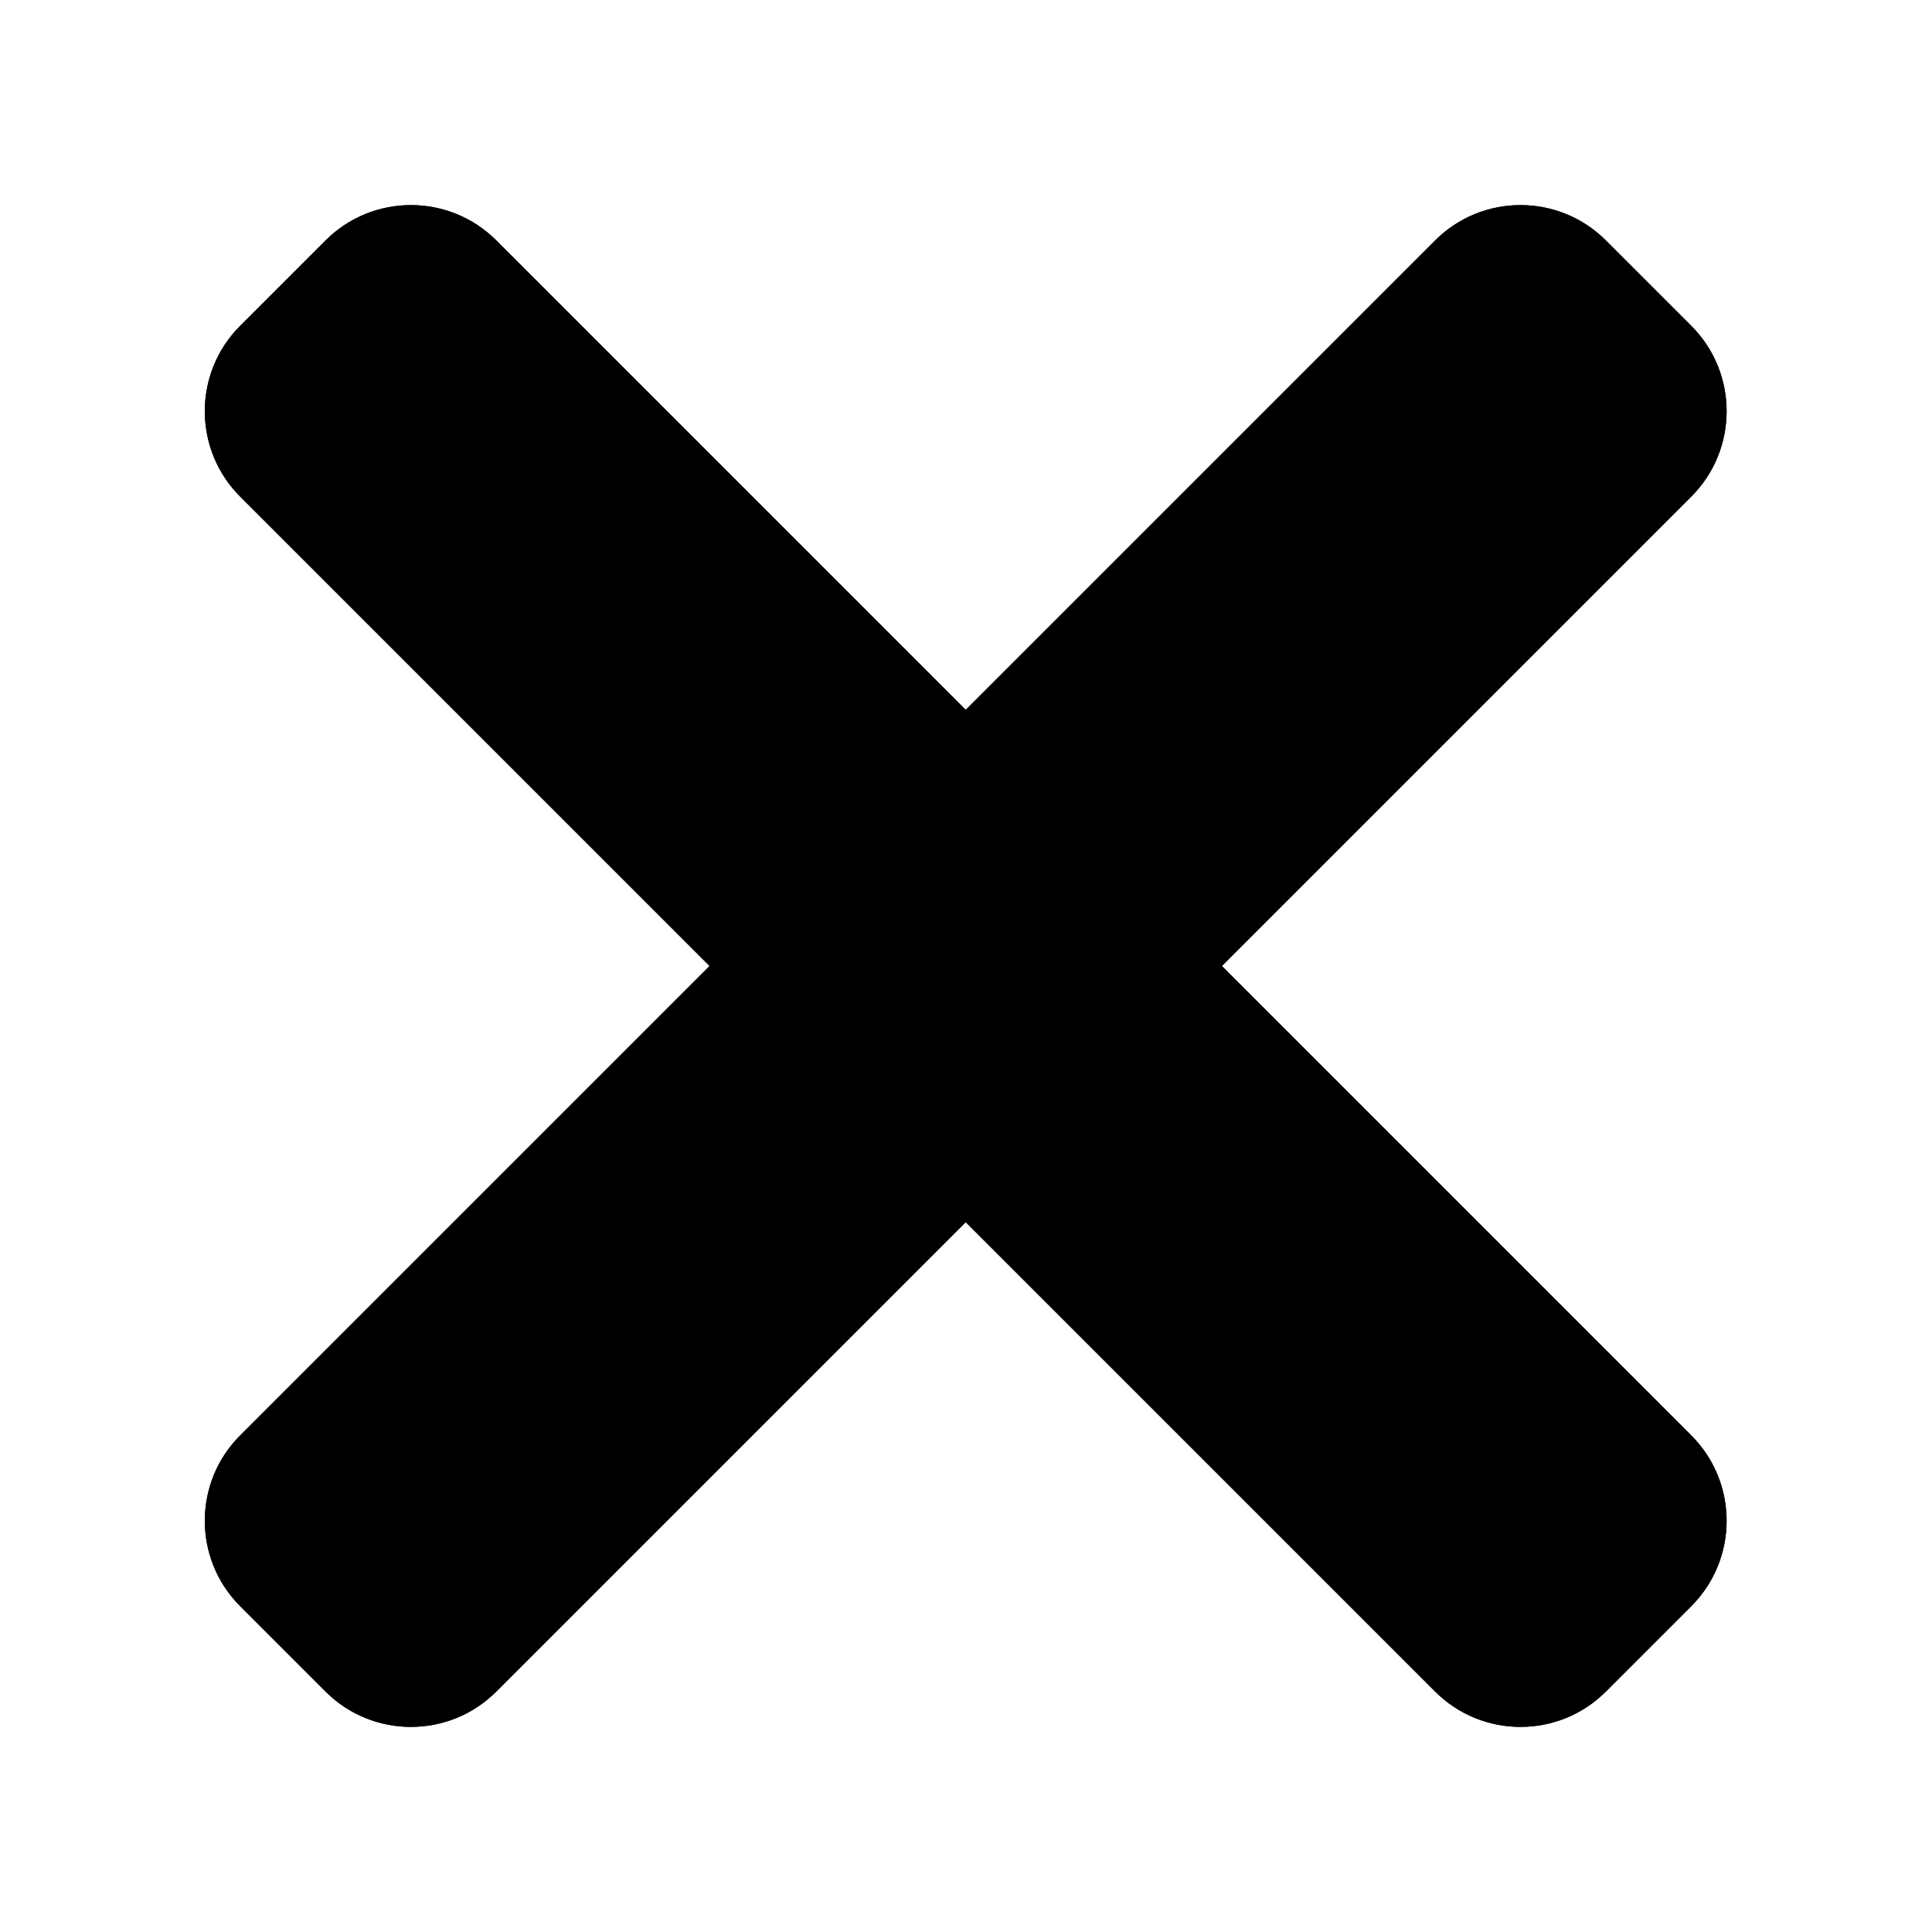 <?xml version="1.0" encoding="UTF-8" standalone="no"?><!DOCTYPE svg PUBLIC "-//W3C//DTD SVG 1.1//EN" "http://www.w3.org/Graphics/SVG/1.1/DTD/svg11.dtd"><svg width="100%" height="100%" viewBox="0 0 128 128" version="1.1" xmlns="http://www.w3.org/2000/svg" xmlns:xlink="http://www.w3.org/1999/xlink" xml:space="preserve" xmlns:serif="http://www.serif.com/" style="fill-rule:evenodd;clip-rule:evenodd;stroke-linejoin:round;stroke-miterlimit:2;"><rect id="X" x="0" y="0" width="127.962" height="128" style="fill:none;"/><path d="M63.981,47.029l-31.099,-31.099c-3.122,-3.122 -8.192,-3.122 -11.314,0l-5.657,5.657c-3.122,3.122 -3.122,8.192 0,11.314l31.1,31.099l-31.1,31.099c-3.122,3.122 -3.122,8.192 0,11.314l5.657,5.657c3.122,3.122 8.192,3.122 11.314,-0l31.099,-31.099l31.1,31.099c3.122,3.122 8.191,3.122 11.313,-0l5.657,-5.657c3.122,-3.122 3.122,-8.192 0,-11.314l-31.099,-31.099l31.099,-31.099c3.122,-3.122 3.122,-8.192 0,-11.314l-5.657,-5.657c-3.122,-3.122 -8.191,-3.122 -11.313,0l-31.1,31.099Z"/><path d="M63.981,47.029l-31.099,-31.099c-3.122,-3.122 -8.192,-3.122 -11.314,0l-5.657,5.657c-3.122,3.122 -3.122,8.192 0,11.314l31.1,31.099l-31.1,31.099c-3.122,3.122 -3.122,8.192 0,11.314l5.657,5.657c3.122,3.122 8.192,3.122 11.314,-0l31.099,-31.099l31.1,31.099c3.122,3.122 8.191,3.122 11.313,-0l5.657,-5.657c3.122,-3.122 3.122,-8.192 0,-11.314l-31.099,-31.099l31.099,-31.099c3.122,-3.122 3.122,-8.192 0,-11.314l-5.657,-5.657c-3.122,-3.122 -8.191,-3.122 -11.313,0l-31.1,31.099Zm-36.756,-25.442c-0,-0 31.099,31.099 31.099,31.099c3.125,3.124 8.19,3.124 11.314,0l31.099,-31.099c0,-0 5.657,5.657 5.657,5.657c0,-0 -31.099,31.099 -31.099,31.099c-3.124,3.124 -3.124,8.19 -0,11.314l31.099,31.099c0,0 -5.657,5.657 -5.657,5.657c0,0 -31.099,-31.099 -31.099,-31.099c-3.124,-3.124 -8.189,-3.124 -11.314,-0l-31.099,31.099c-0,0 -5.657,-5.657 -5.657,-5.657c0,0 31.099,-31.099 31.099,-31.099c3.125,-3.124 3.125,-8.19 0,-11.314l-31.099,-31.099l5.657,-5.657Z"/></svg>
